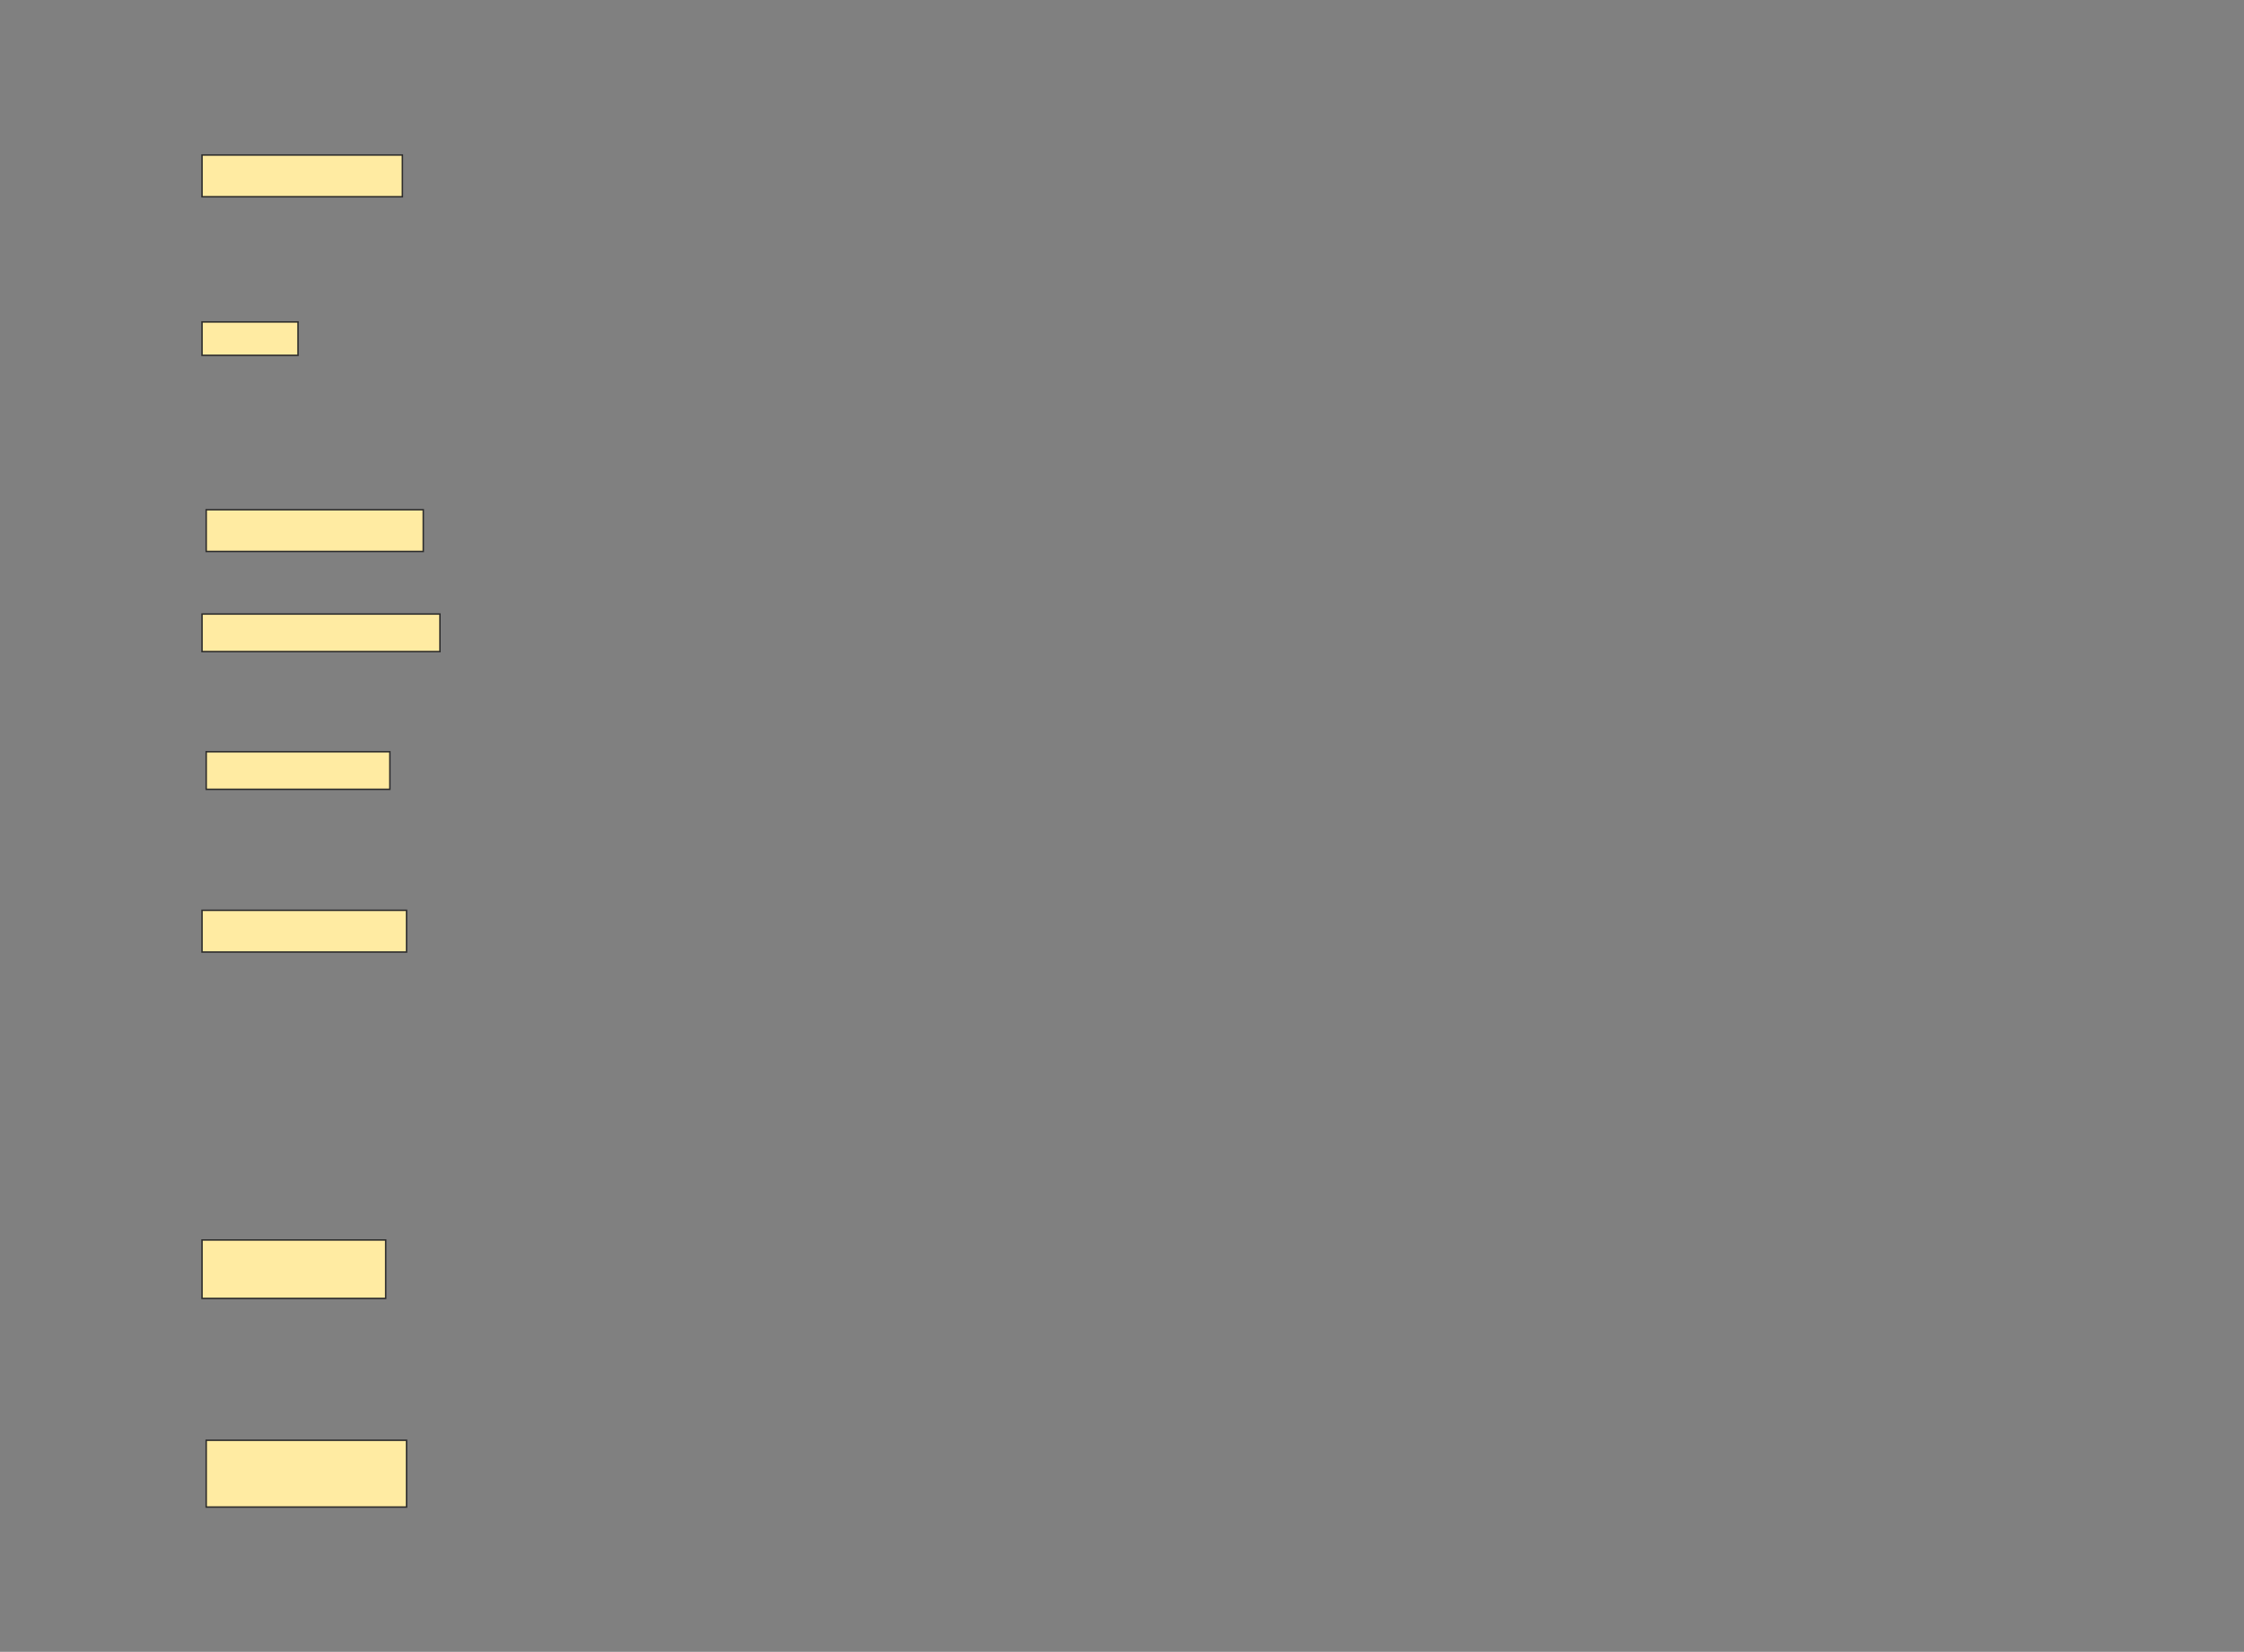 <svg height="1131" width="1536" xmlns="http://www.w3.org/2000/svg">
 <rect width="100%" height="100%" fill="#808080" stroke="none"/>
 <!-- Created with Image Occlusion Enhanced -->
 <g>
  <title>Labels</title>
 </g>
 <g>
  <title>Masks</title>
  <rect fill="#FFEBA2" height="28.571" id="0ccc4610077e4d05aa635732f927922e-ao-1" stroke="#2D2D2D" width="137.143" x="138.286" y="106.143"/>
  <rect fill="#FFEBA2" height="22.857" id="0ccc4610077e4d05aa635732f927922e-ao-2" stroke="#2D2D2D" width="65.714" x="138.286" y="220.429"/>
  <rect fill="#FFEBA2" height="28.571" id="0ccc4610077e4d05aa635732f927922e-ao-3" stroke="#2D2D2D" width="148.571" x="141.143" y="349"/>
  <rect fill="#FFEBA2" height="25.714" id="0ccc4610077e4d05aa635732f927922e-ao-4" stroke="#2D2D2D" width="162.857" x="138.286" y="420.429"/>
  <rect fill="#FFEBA2" height="25.714" id="0ccc4610077e4d05aa635732f927922e-ao-5" stroke="#2D2D2D" width="125.714" x="141.143" y="514.714"/>
  <rect fill="#FFEBA2" height="28.571" id="0ccc4610077e4d05aa635732f927922e-ao-6" stroke="#2D2D2D" width="140" x="138.286" y="623.286"/>
  
  <rect fill="#FFEBA2" height="40" id="0ccc4610077e4d05aa635732f927922e-ao-8" stroke="#2D2D2D" width="125.714" x="138.286" y="849"/>
  <rect fill="#FFEBA2" height="45.714" id="0ccc4610077e4d05aa635732f927922e-ao-9" stroke="#2D2D2D" stroke-dasharray="null" stroke-linecap="null" stroke-linejoin="null" width="137.143" x="141.143" y="986.143"/>
 </g>
</svg>